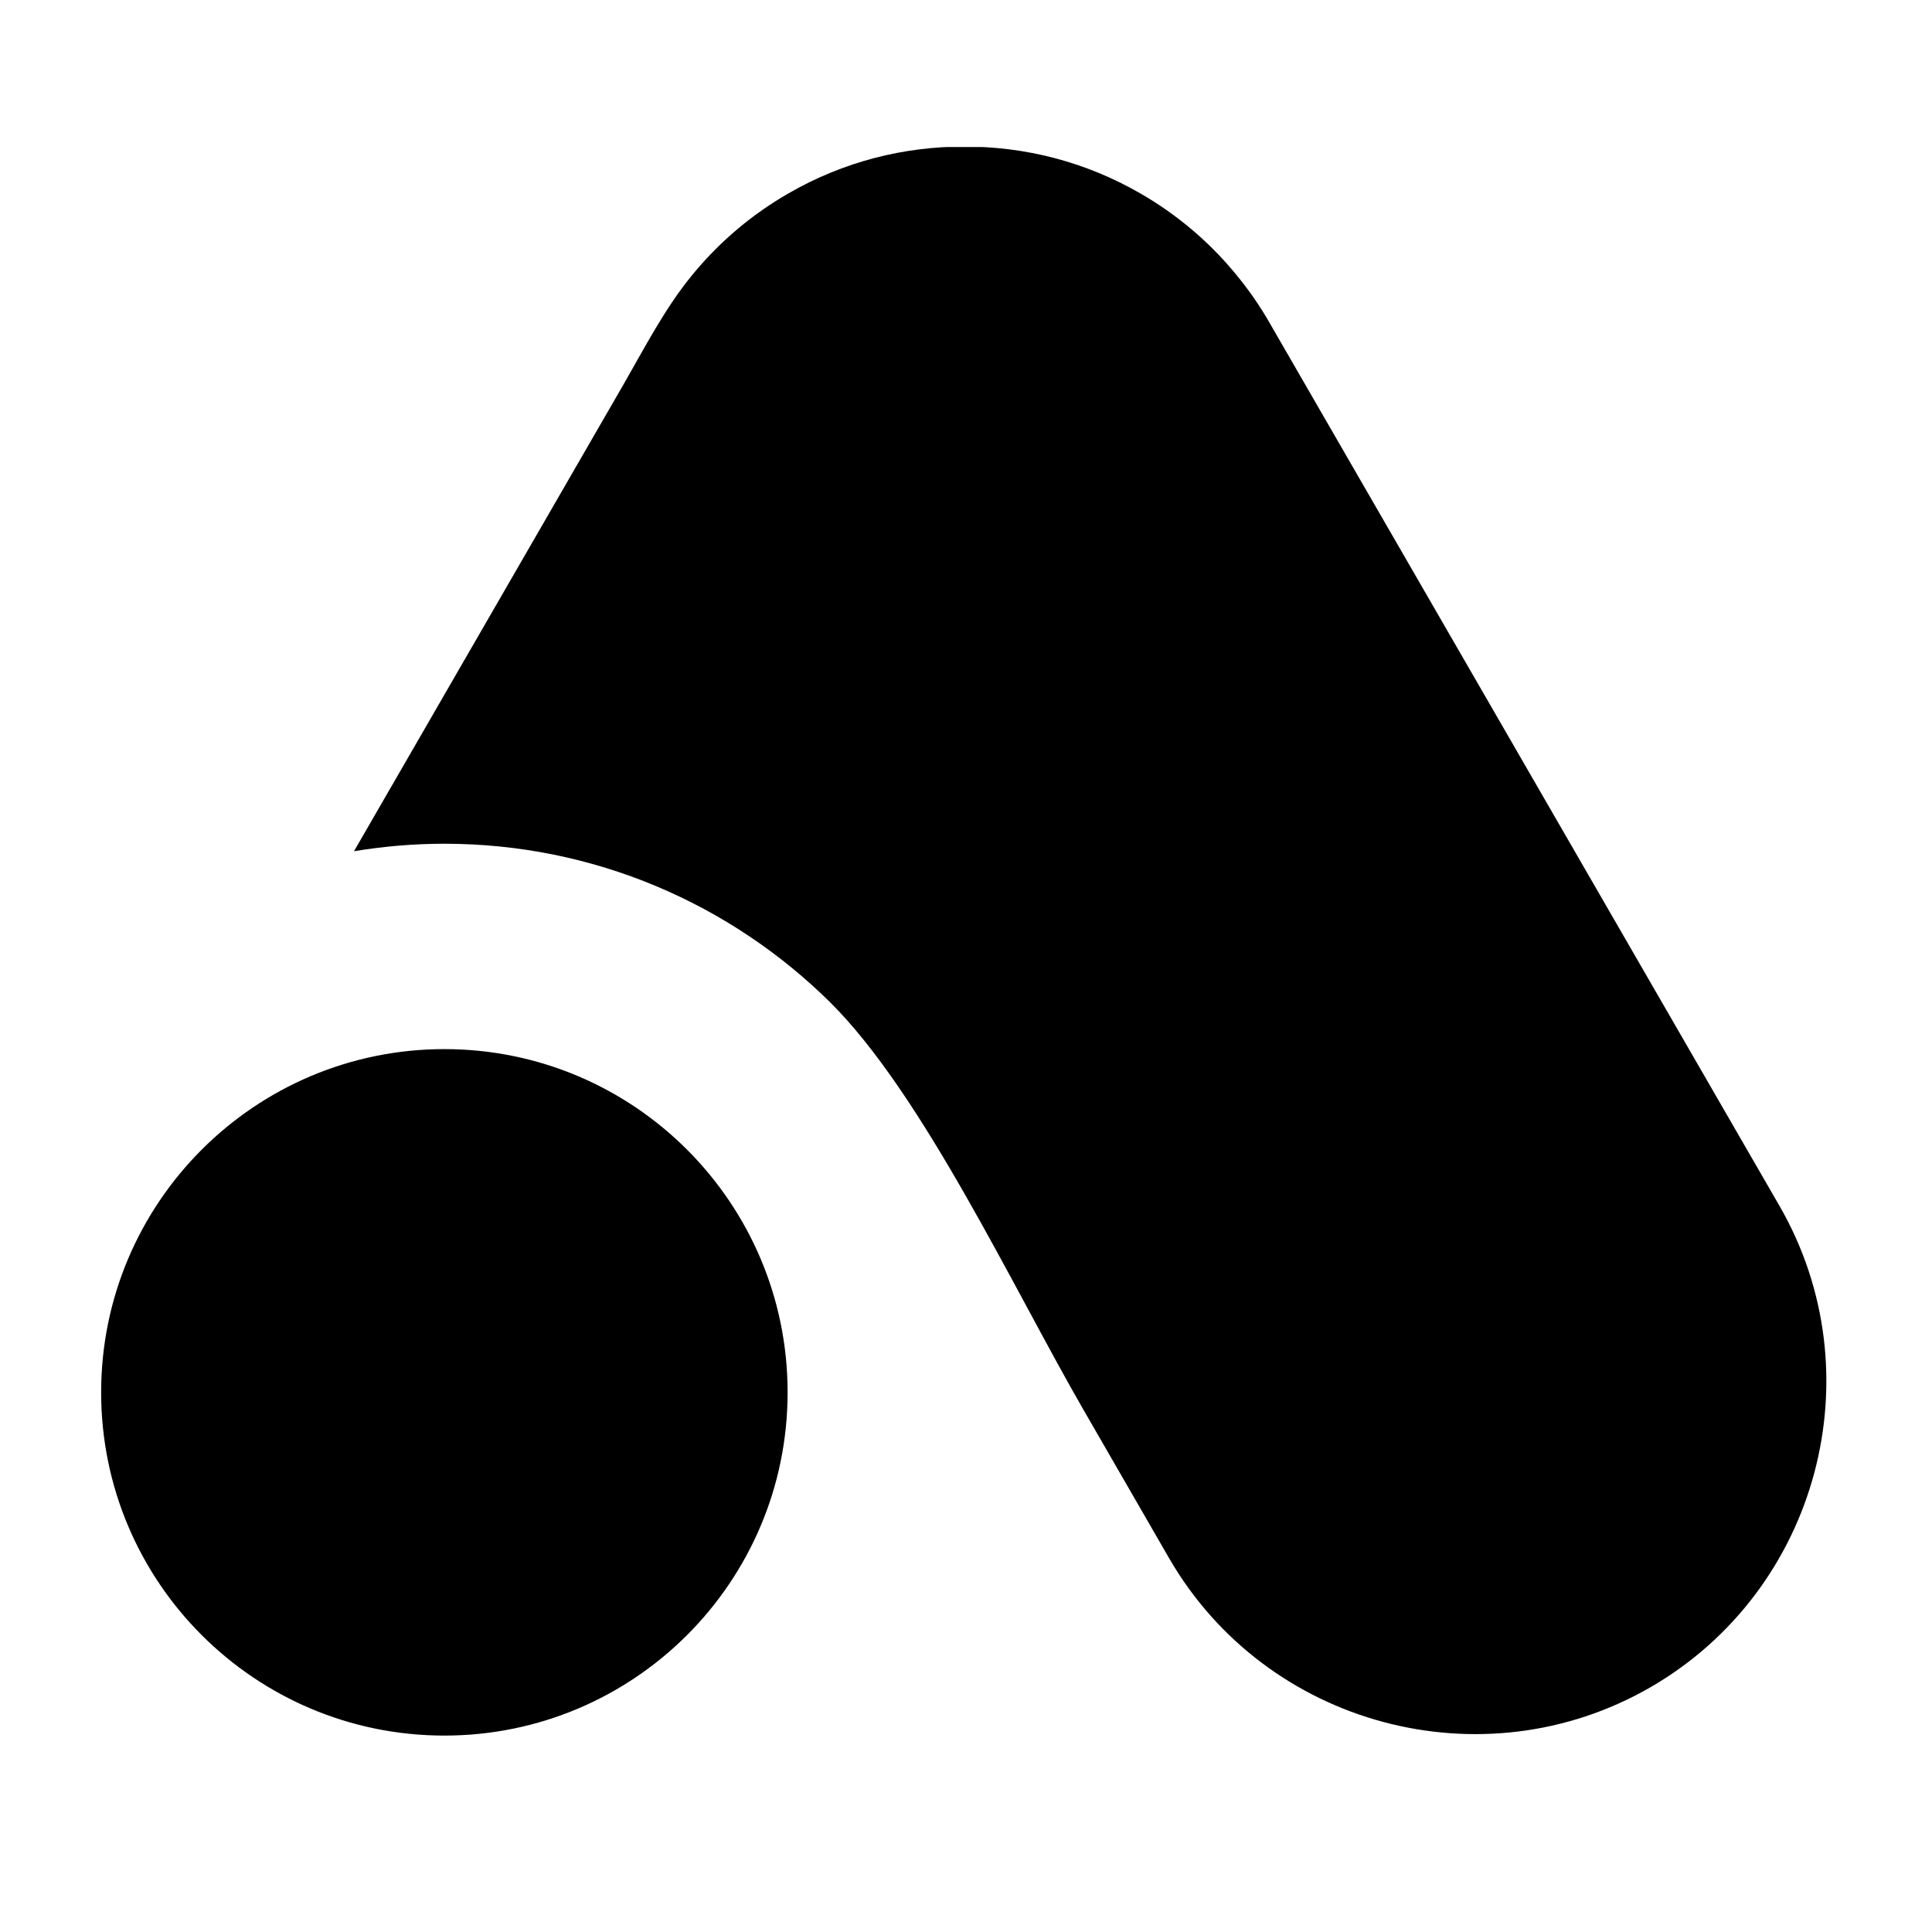 <svg xmlns="http://www.w3.org/2000/svg" xmlns:xlink="http://www.w3.org/1999/xlink" width="3000" zoomAndPan="magnify" viewBox="0 0 2250 2250" height="3000" preserveAspectRatio="xMidYMid meet" version="1.0"><defs><clipPath id="b3be34de8a"><path d="M 117.754 171.254 L 2127 171.254 L 2127 2022 L 117.754 2022 Z M 117.754 171.254 " clip-rule="nonzero"/></clipPath></defs><g clip-path="url(#b3be34de8a)"><path fill="#000000" d="M 917.859 225.426 C 982.48 188.031 1053.199 170.555 1123.105 170.758 C 1193.012 170.555 1263.73 188.031 1328.355 225.426 C 1370.219 249.609 1406.188 280.09 1435.855 315.246 L 1436.871 316.465 C 1437.891 317.684 1438.906 318.906 1439.922 320.125 C 1453.941 337.195 1466.949 355.688 1478.328 375.602 L 2072.332 1404.285 C 2185.117 1599.777 2117.648 1851.969 1922.152 1964.957 C 1726.66 2077.742 1474.469 2010.074 1361.48 1814.578 L 1262.512 1643.062 C 1179.602 1499.594 1074.539 1273.82 966.223 1166.723 C 850.797 1052.922 692.289 982.609 517.52 982.609 C 481.754 982.609 446.598 985.656 412.254 991.348 L 726.02 447.945 C 750.812 404.863 774.59 358.531 806.293 320.125 C 807.309 318.906 808.324 317.684 809.34 316.465 L 810.355 315.246 C 840.027 280.09 875.996 249.609 917.859 225.426 Z M 517.52 1221.797 C 738.215 1221.797 917.246 1400.828 917.246 1621.523 C 917.246 1842.418 738.215 2021.25 517.52 2021.25 C 296.828 2021.25 117.793 1842.418 117.793 1621.523 C 117.793 1400.828 296.828 1221.797 517.52 1221.797 Z M 517.52 1221.797 " fill-opacity="1" fill-rule="evenodd"/></g></svg>